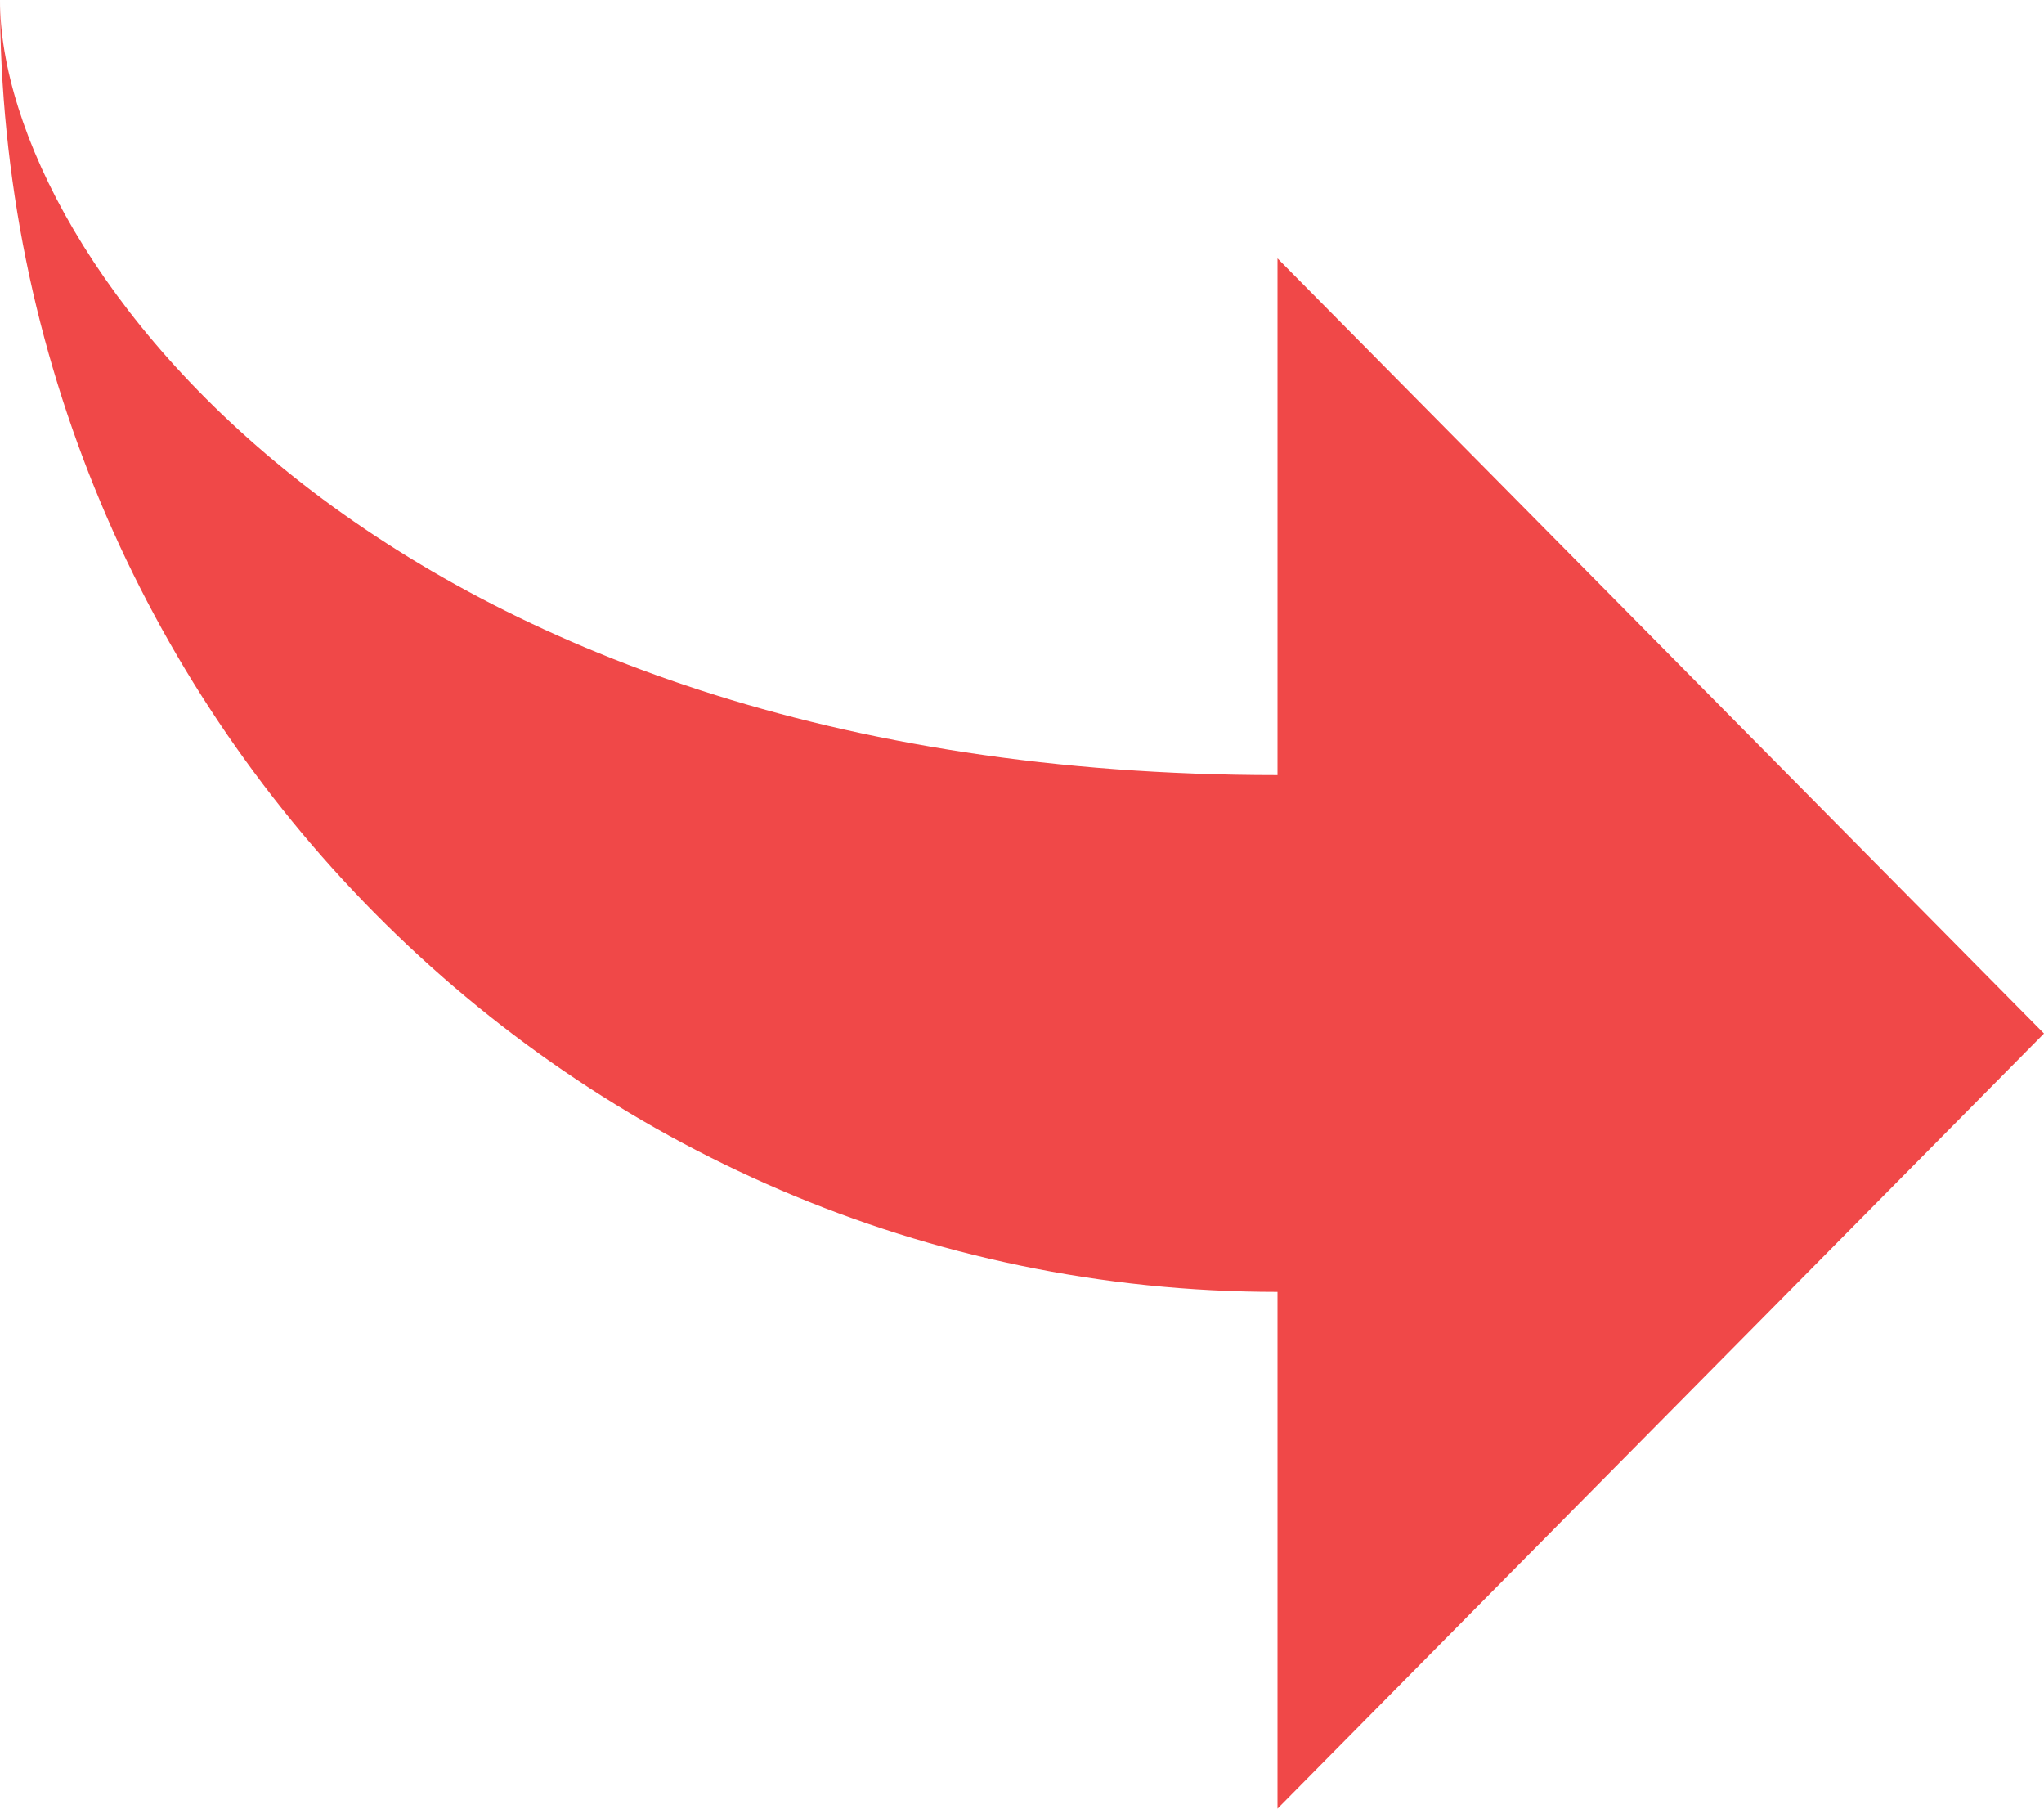<?xml version="1.0" encoding="UTF-8"?>
<!DOCTYPE svg PUBLIC "-//W3C//DTD SVG 1.1//EN" "http://www.w3.org/Graphics/SVG/1.1/DTD/svg11.dtd">
<svg version="1.1" xmlns="http://www.w3.org/2000/svg" xmlns:xlink="http://www.w3.org/1999/xlink" x="0" y="0" width="52" height="46" viewBox="0, 0, 52, 46">
  <g id="Layer_1">
    <path d="M0,0 C0,6.571 9.75,19.714 32.5,19.714 L32.5,6.571 L52,26.286 L32.5,46 L32.5,32.857 C14.581,32.857 0,18.116 0,0 z" fill="#F04848"/>
  </g>
</svg>

